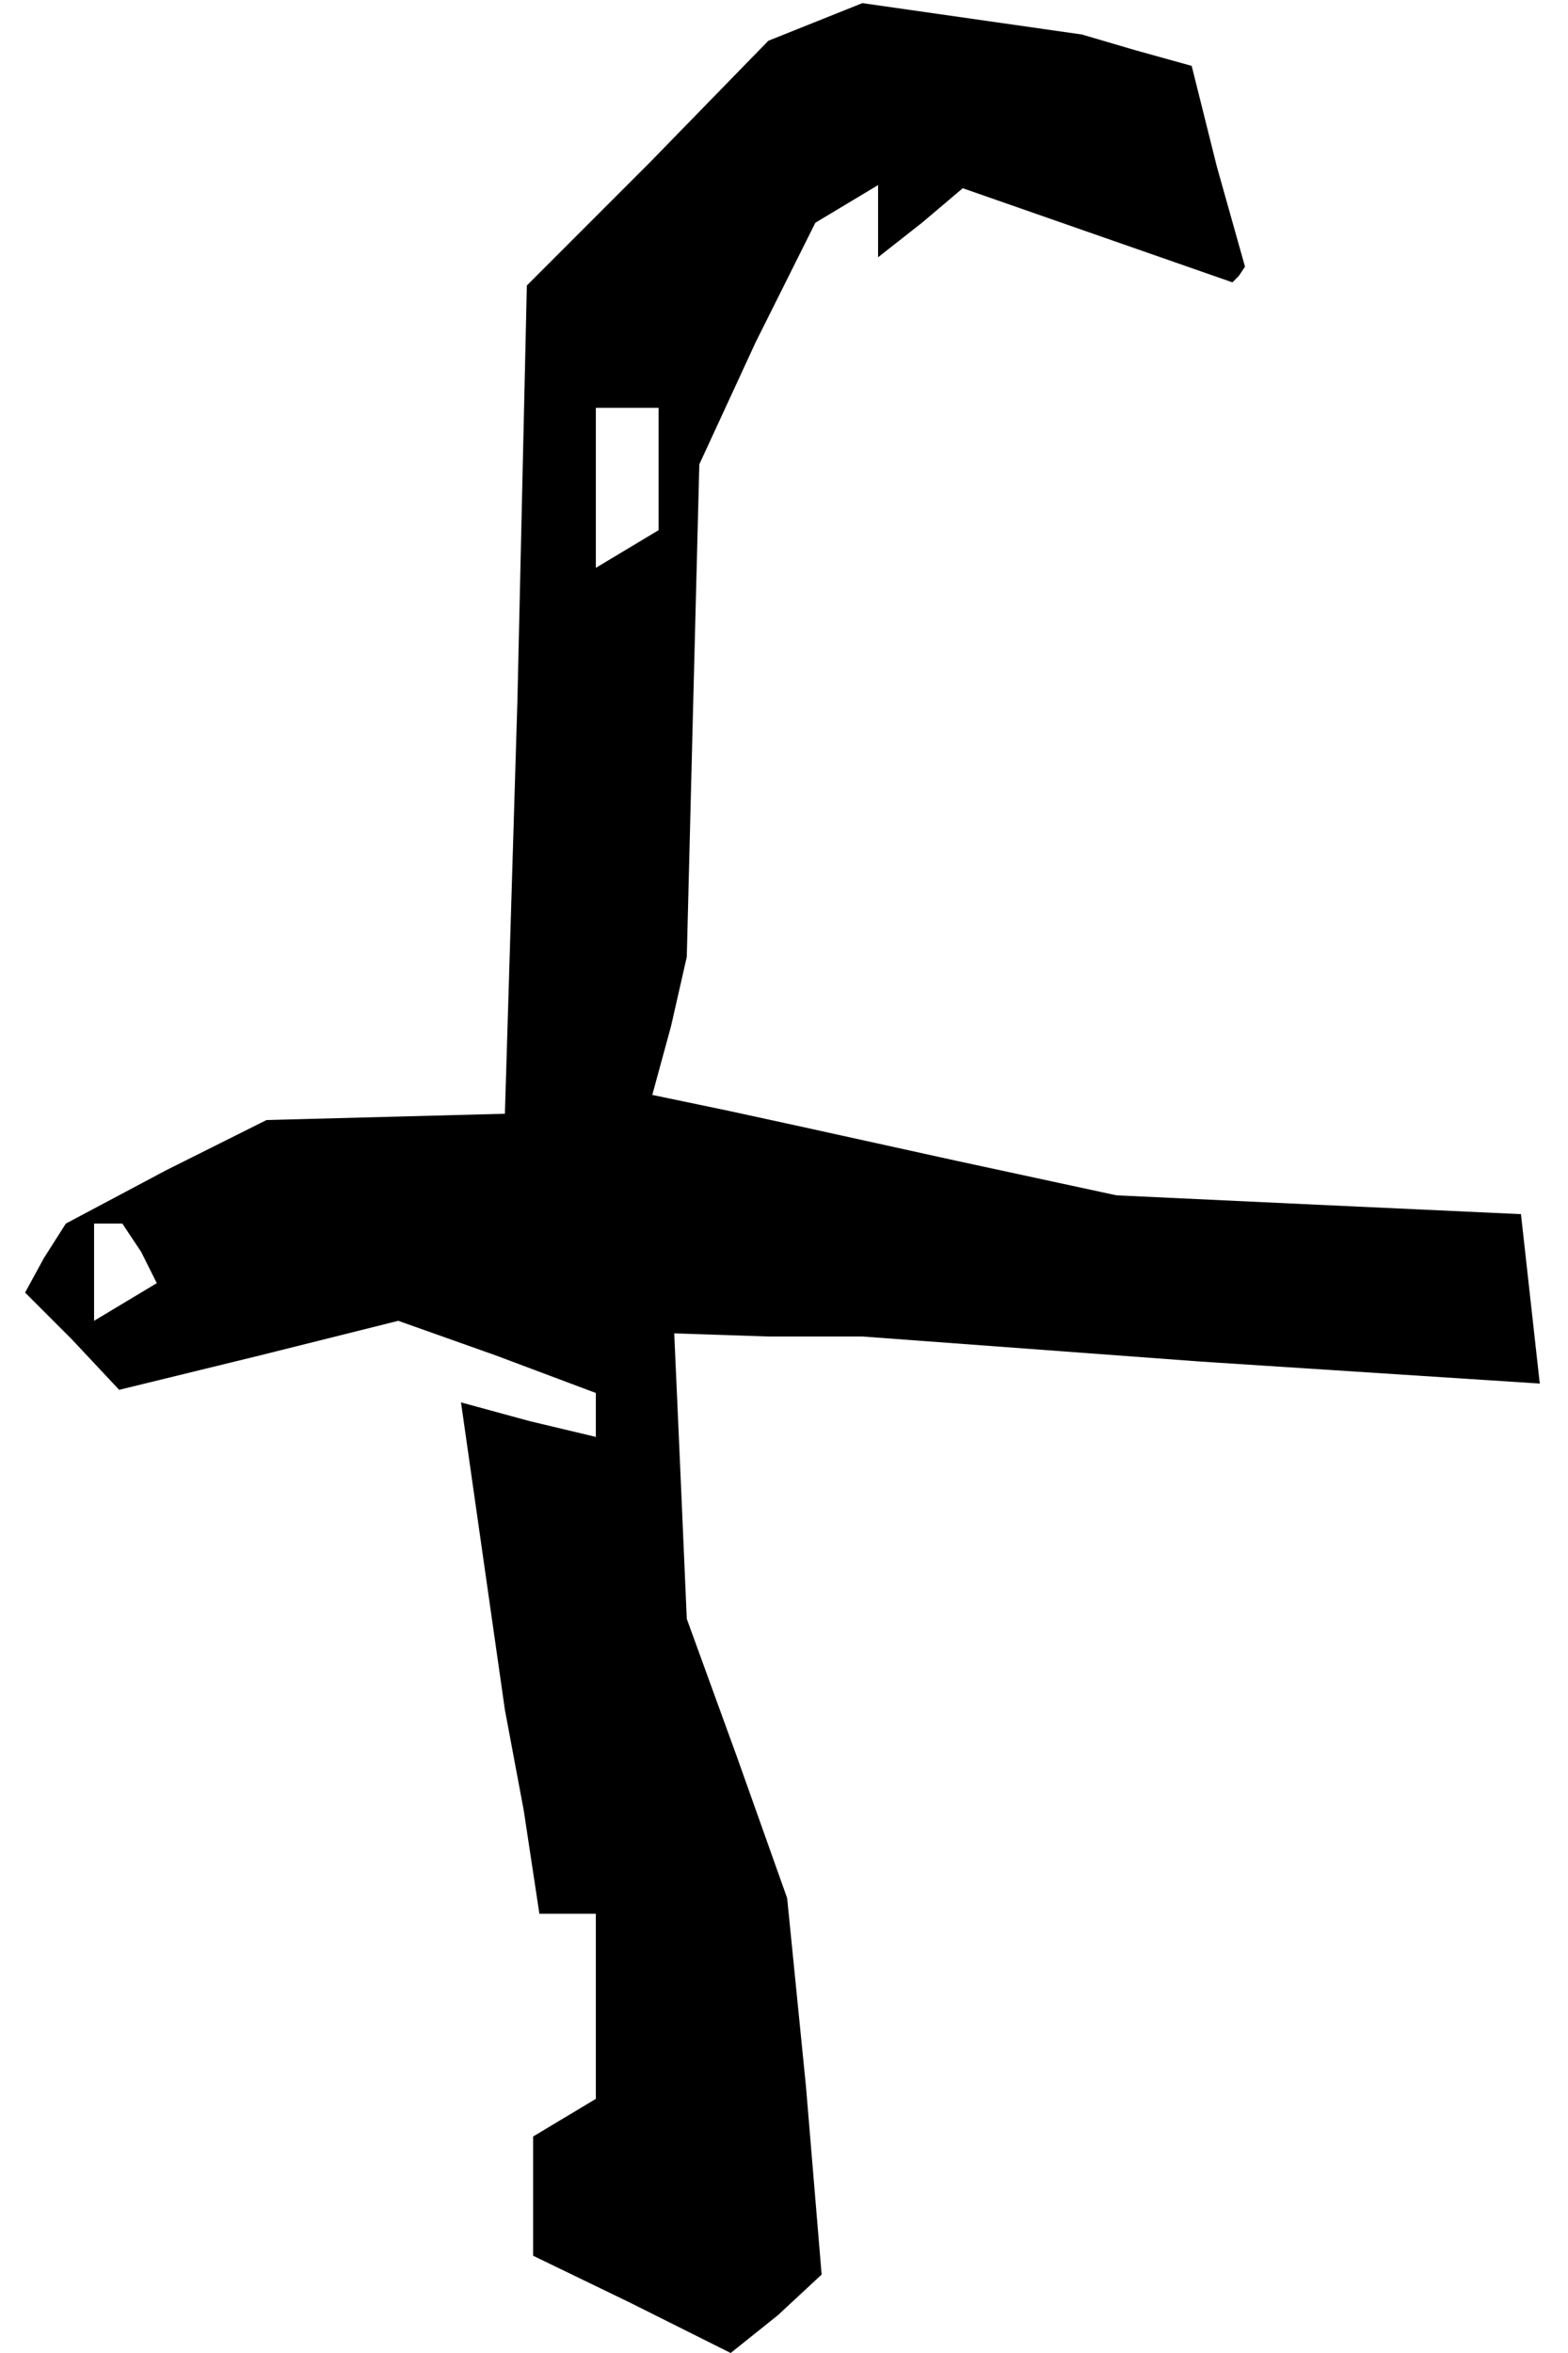 <?xml version="1.0" standalone="no"?>
<!DOCTYPE svg PUBLIC "-//W3C//DTD SVG 20010904//EN"
 "http://www.w3.org/TR/2001/REC-SVG-20010904/DTD/svg10.dtd">
<svg version="1.0" xmlns="http://www.w3.org/2000/svg"
 width="50pt" height="75pt" viewBox="0 0 50 75"
 preserveAspectRatio="xMidYMid meet">
<g transform="translate(0,75) scale(0.1,-0.1)"
fill="#000000" stroke="none">
<path d="M260 743 l-15 -6 -38 -39 -39 -39 -3 -132 -4 -132 -38 -1 -38 -1 -32
-16 -32 -17 -7 -11 -6 -11 15 -15 15 -16 45 11 44 11 31 -11 32 -12 0 -7 0 -7
-21 5 -22 6 7 -49 7 -49 6 -32 5 -33 9 0 9 0 0 -29 0 -30 -10 -6 -10 -6 0 -19
0 -19 31 -15 32 -16 15 12 14 13 -5 60 -6 60 -16 45 -16 44 -2 46 -2 45 30 -1
30 0 108 -8 108 -7 -3 27 -3 27 -65 3 -64 3 -51 11 -50 11 -23 5 -24 5 6 22 5
22 2 79 2 78 18 39 19 38 10 6 10 6 0 -12 0 -11 14 11 13 11 43 -15 43 -15 2
2 2 3 -9 32 -8 32 -18 5 -17 5 -35 5 -35 5 -15 -6z m-50 -142 l0 -20 -10 -6
-10 -6 0 25 0 26 10 0 10 0 0 -19z m-165 -250 l5 -10 -10 -6 -10 -6 0 15 0 16
4 0 5 0 6 -9z"/>
</g>
</svg>
